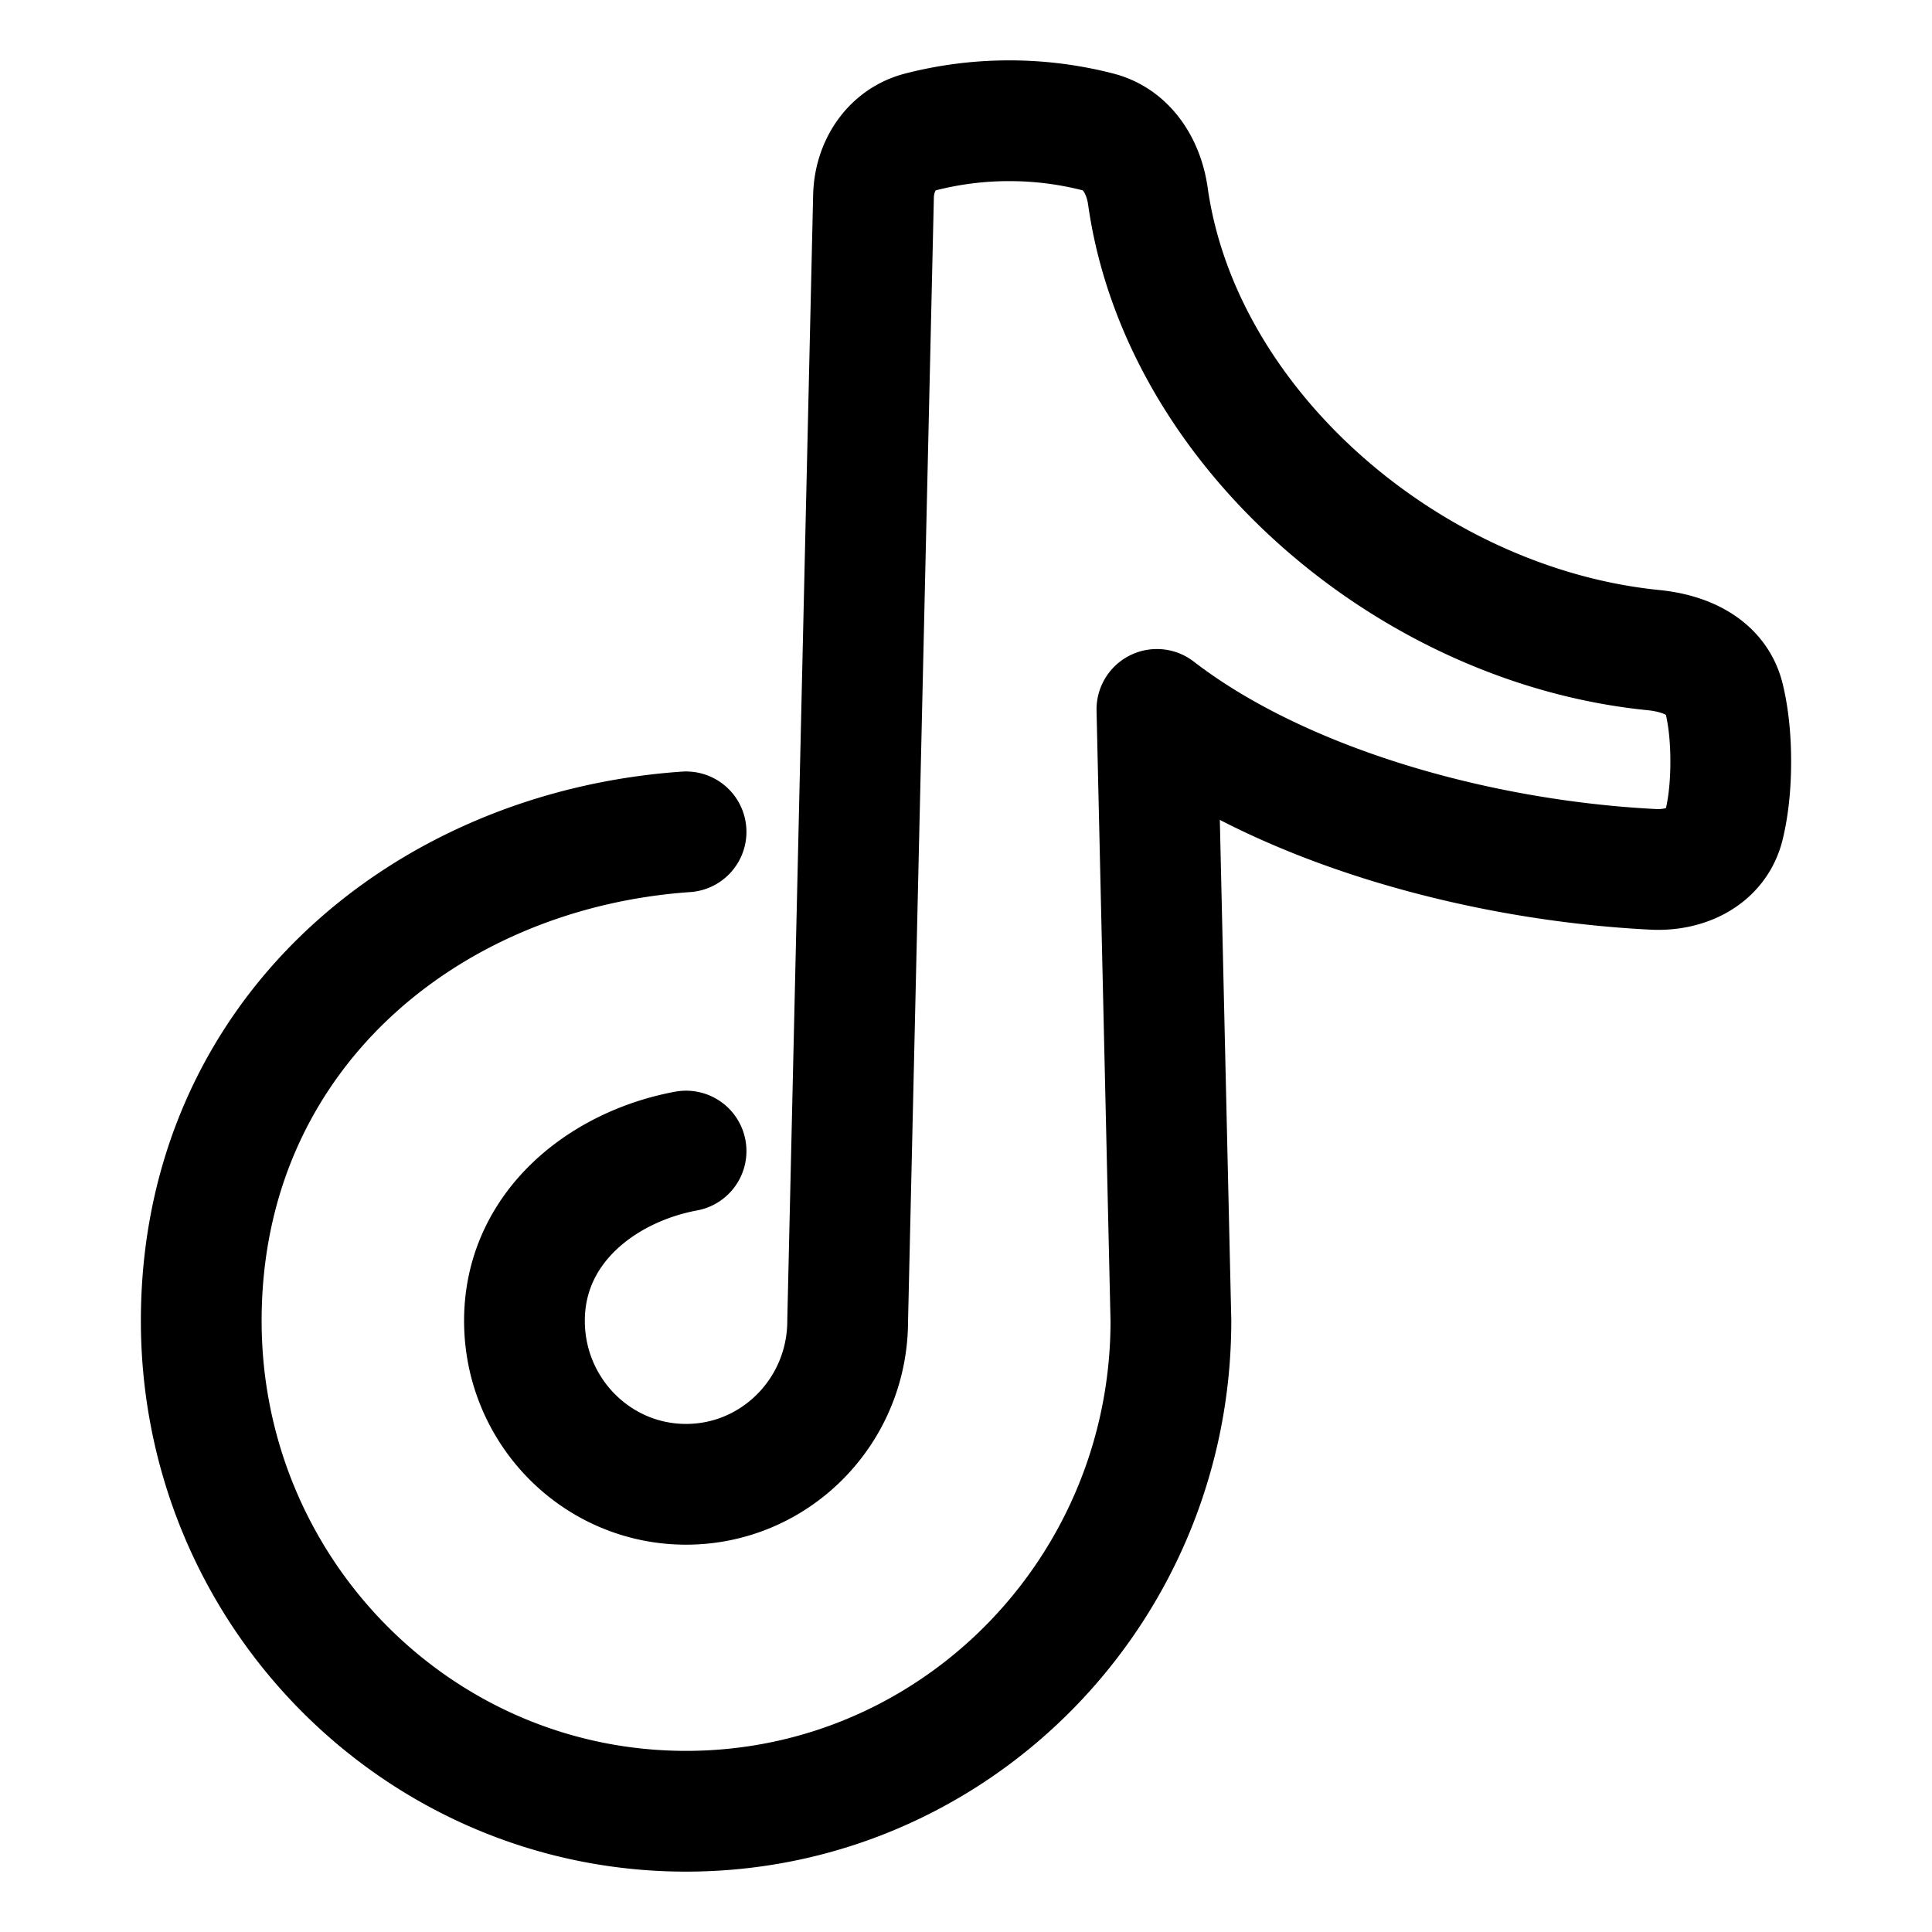 <svg xmlns="http://www.w3.org/2000/svg" fill="none" viewBox="0 0 48 48"><desc>Tiktok Streamline Icon: https://streamlinehq.com</desc><path stroke="#000" stroke-linecap="round" stroke-linejoin="round" stroke-width="3" d="M17.045 20.667C10.564 21.117 5 25.736 5 32.815 5 39.545 10.393 45 17.045 45c6.653 0 12.046-5.455 12.046-12.185l-.348-15.19c3.027 2.336 7.862 3.748 12.336 3.974.8.04 1.568-.323 1.755-1.103.095-.397.166-.914.166-1.573s-.07-1.176-.166-1.573c-.187-.78-.956-1.118-1.754-1.198-6.05-.605-11.747-5.5-12.561-11.28-.104-.73-.513-1.405-1.228-1.591A8.831 8.831 0 0 0 25.076 3a8.83 8.83 0 0 0-2.218.281c-.713.186-1.139.856-1.156 1.594l-.642 27.94c0 2.243-1.797 4.062-4.015 4.062-2.217 0-4.015-1.819-4.015-4.062 0-2.332 1.95-3.833 4.015-4.217"/></svg>